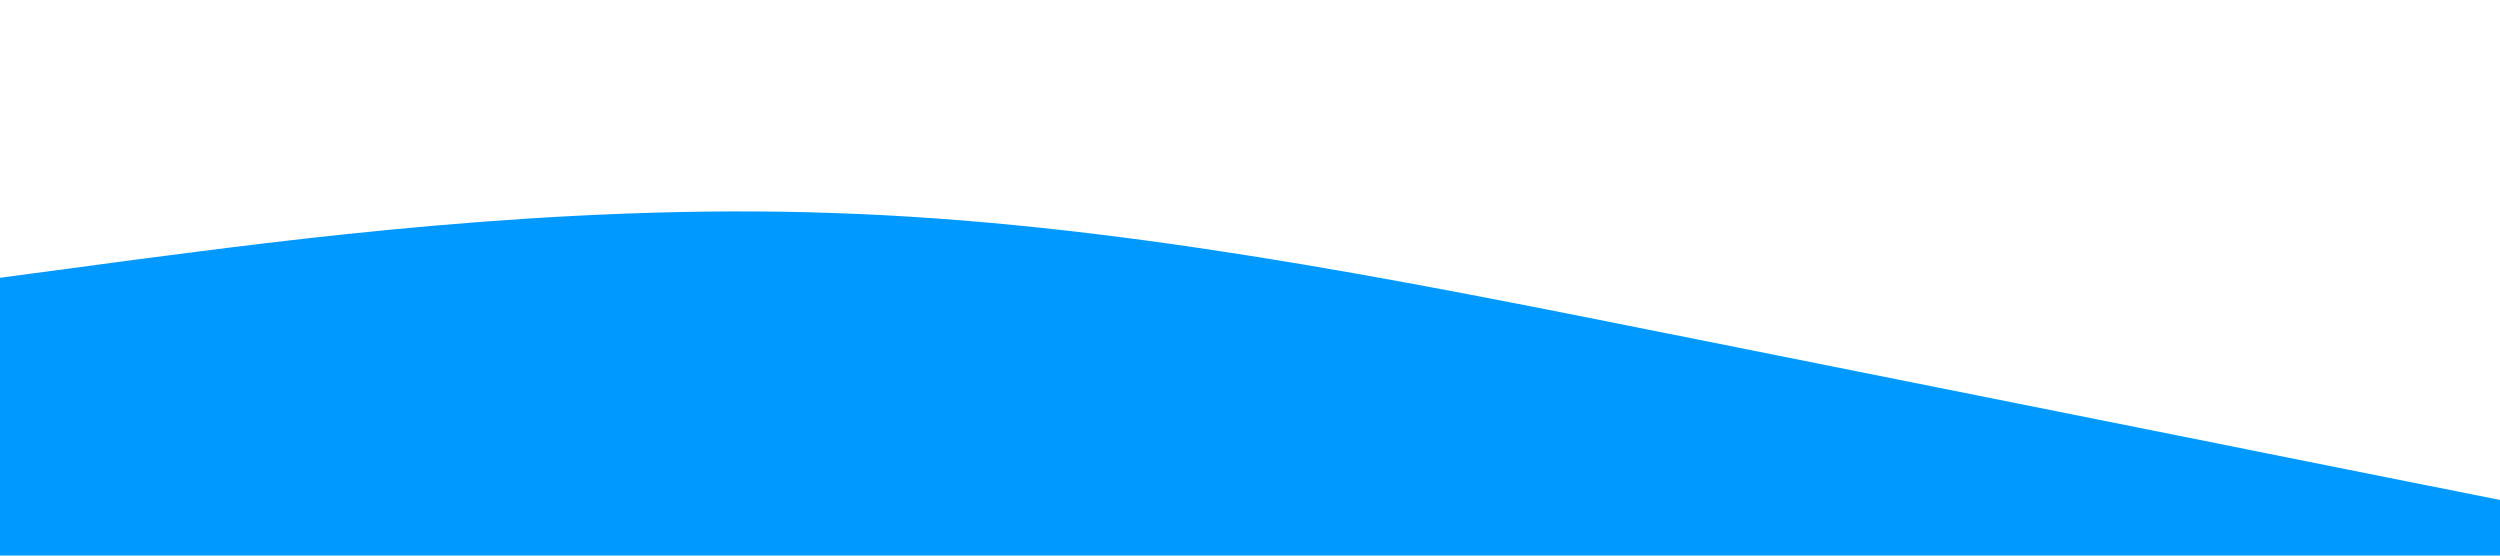 <svg xmlns="http://www.w3.org/2000/svg" viewBox="0 0 1440 320">
  <path fill="#0099ff" fill-opacity="1" d="M0,160L80,149.3C160,139,320,117,480,122.7C640,128,800,160,960,192C1120,224,1280,256,1360,272L1440,288L1440,320L1360,320C1280,320,1120,320,960,320C800,320,640,320,480,320C320,320,160,320,80,320L0,320Z"></path>
</svg>
